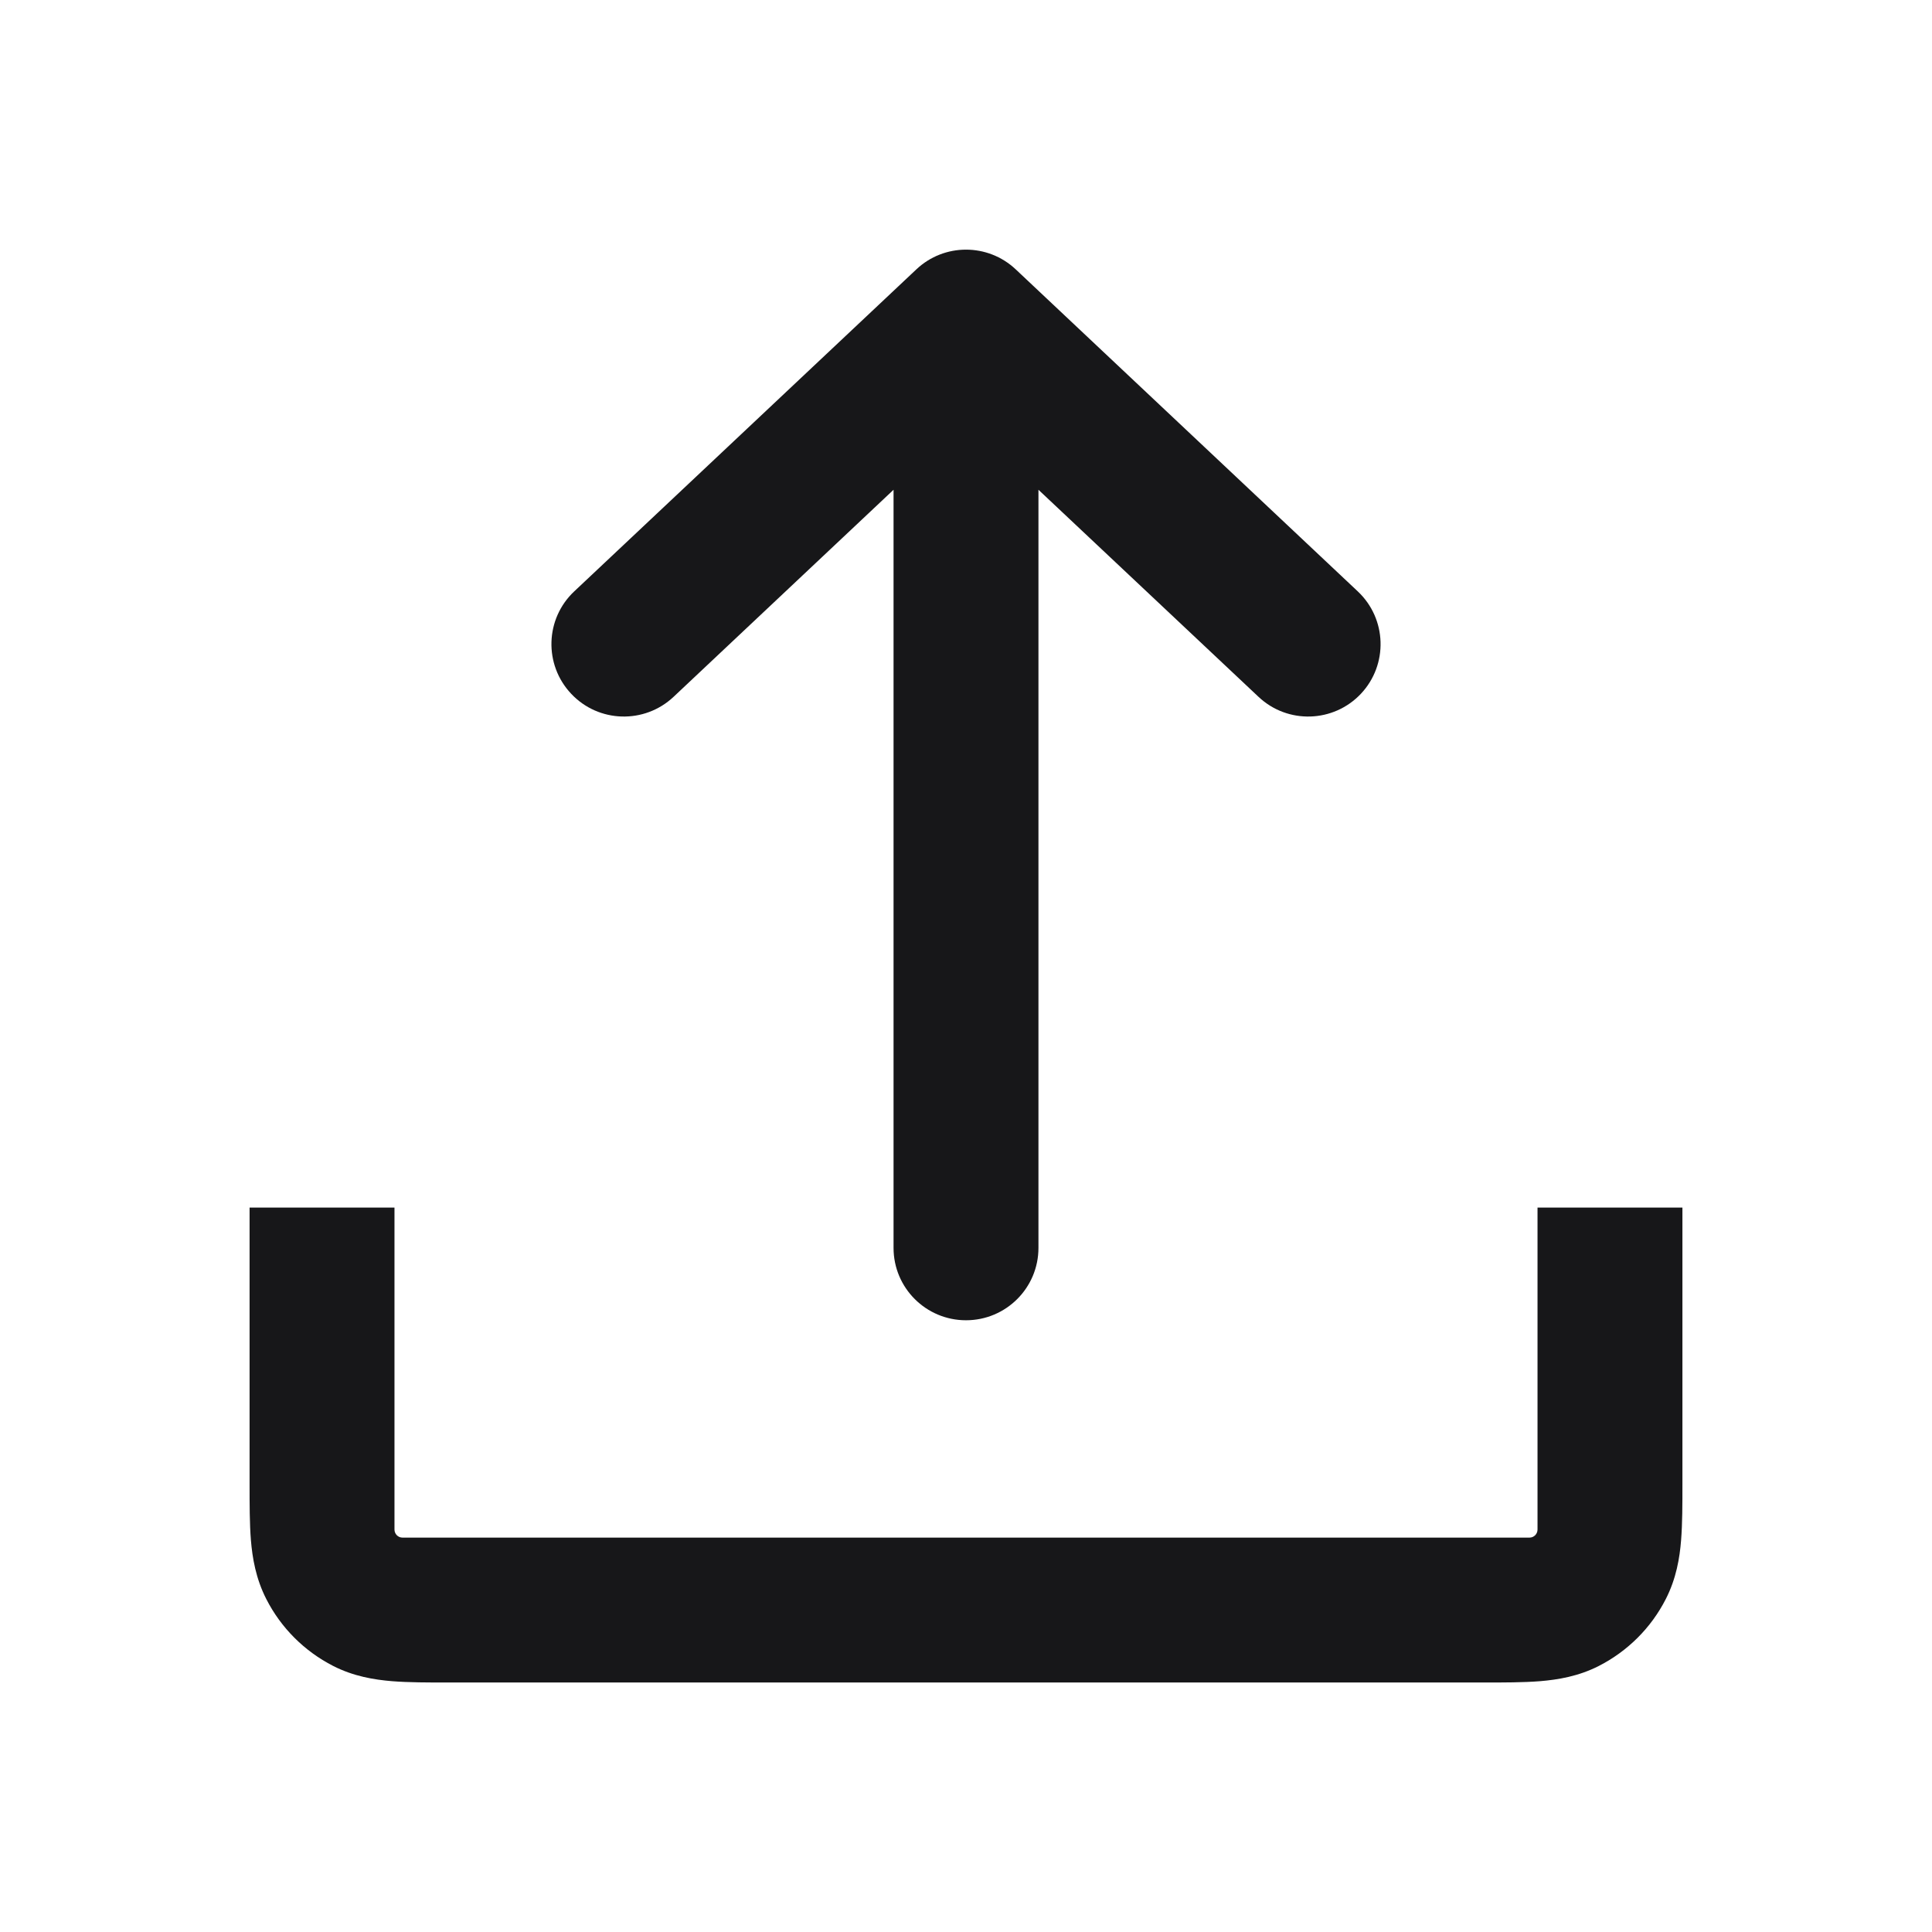 <svg width="22" height="22" viewBox="0 0 22 22" fill="none" xmlns="http://www.w3.org/2000/svg">
<path fill-rule="evenodd" clip-rule="evenodd" d="M19.158 13.751L19.158 16.895C19.158 17.128 19.158 17.35 19.143 17.537C19.127 17.741 19.088 17.975 18.969 18.208C18.802 18.536 18.535 18.802 18.207 18.97C17.974 19.089 17.74 19.127 17.536 19.144C17.349 19.159 17.127 19.159 16.894 19.159H5.106C4.873 19.159 4.651 19.159 4.464 19.144C4.26 19.127 4.026 19.089 3.793 18.97C3.465 18.802 3.199 18.536 3.032 18.208C2.913 17.975 2.874 17.741 2.857 17.537C2.842 17.35 2.842 17.128 2.842 16.895V13.751H4.492V17.417C4.492 17.468 4.533 17.509 4.583 17.509H17.417C17.467 17.509 17.508 17.468 17.508 17.417V13.751H19.158Z" fill="#171719"/>
<path d="M15.497 7.9C15.184 8.232 14.662 8.247 14.331 7.935L11.825 5.577V14.21C11.825 14.665 11.456 15.034 11 15.034C10.544 15.034 10.175 14.665 10.175 14.21V5.577L7.67 7.935C7.338 8.247 6.816 8.232 6.504 7.9C6.191 7.568 6.207 7.046 6.539 6.734L10.435 3.067C10.752 2.768 11.248 2.768 11.566 3.067L15.461 6.734C15.793 7.046 15.809 7.568 15.497 7.9Z" fill="#171719"/>
</svg>

